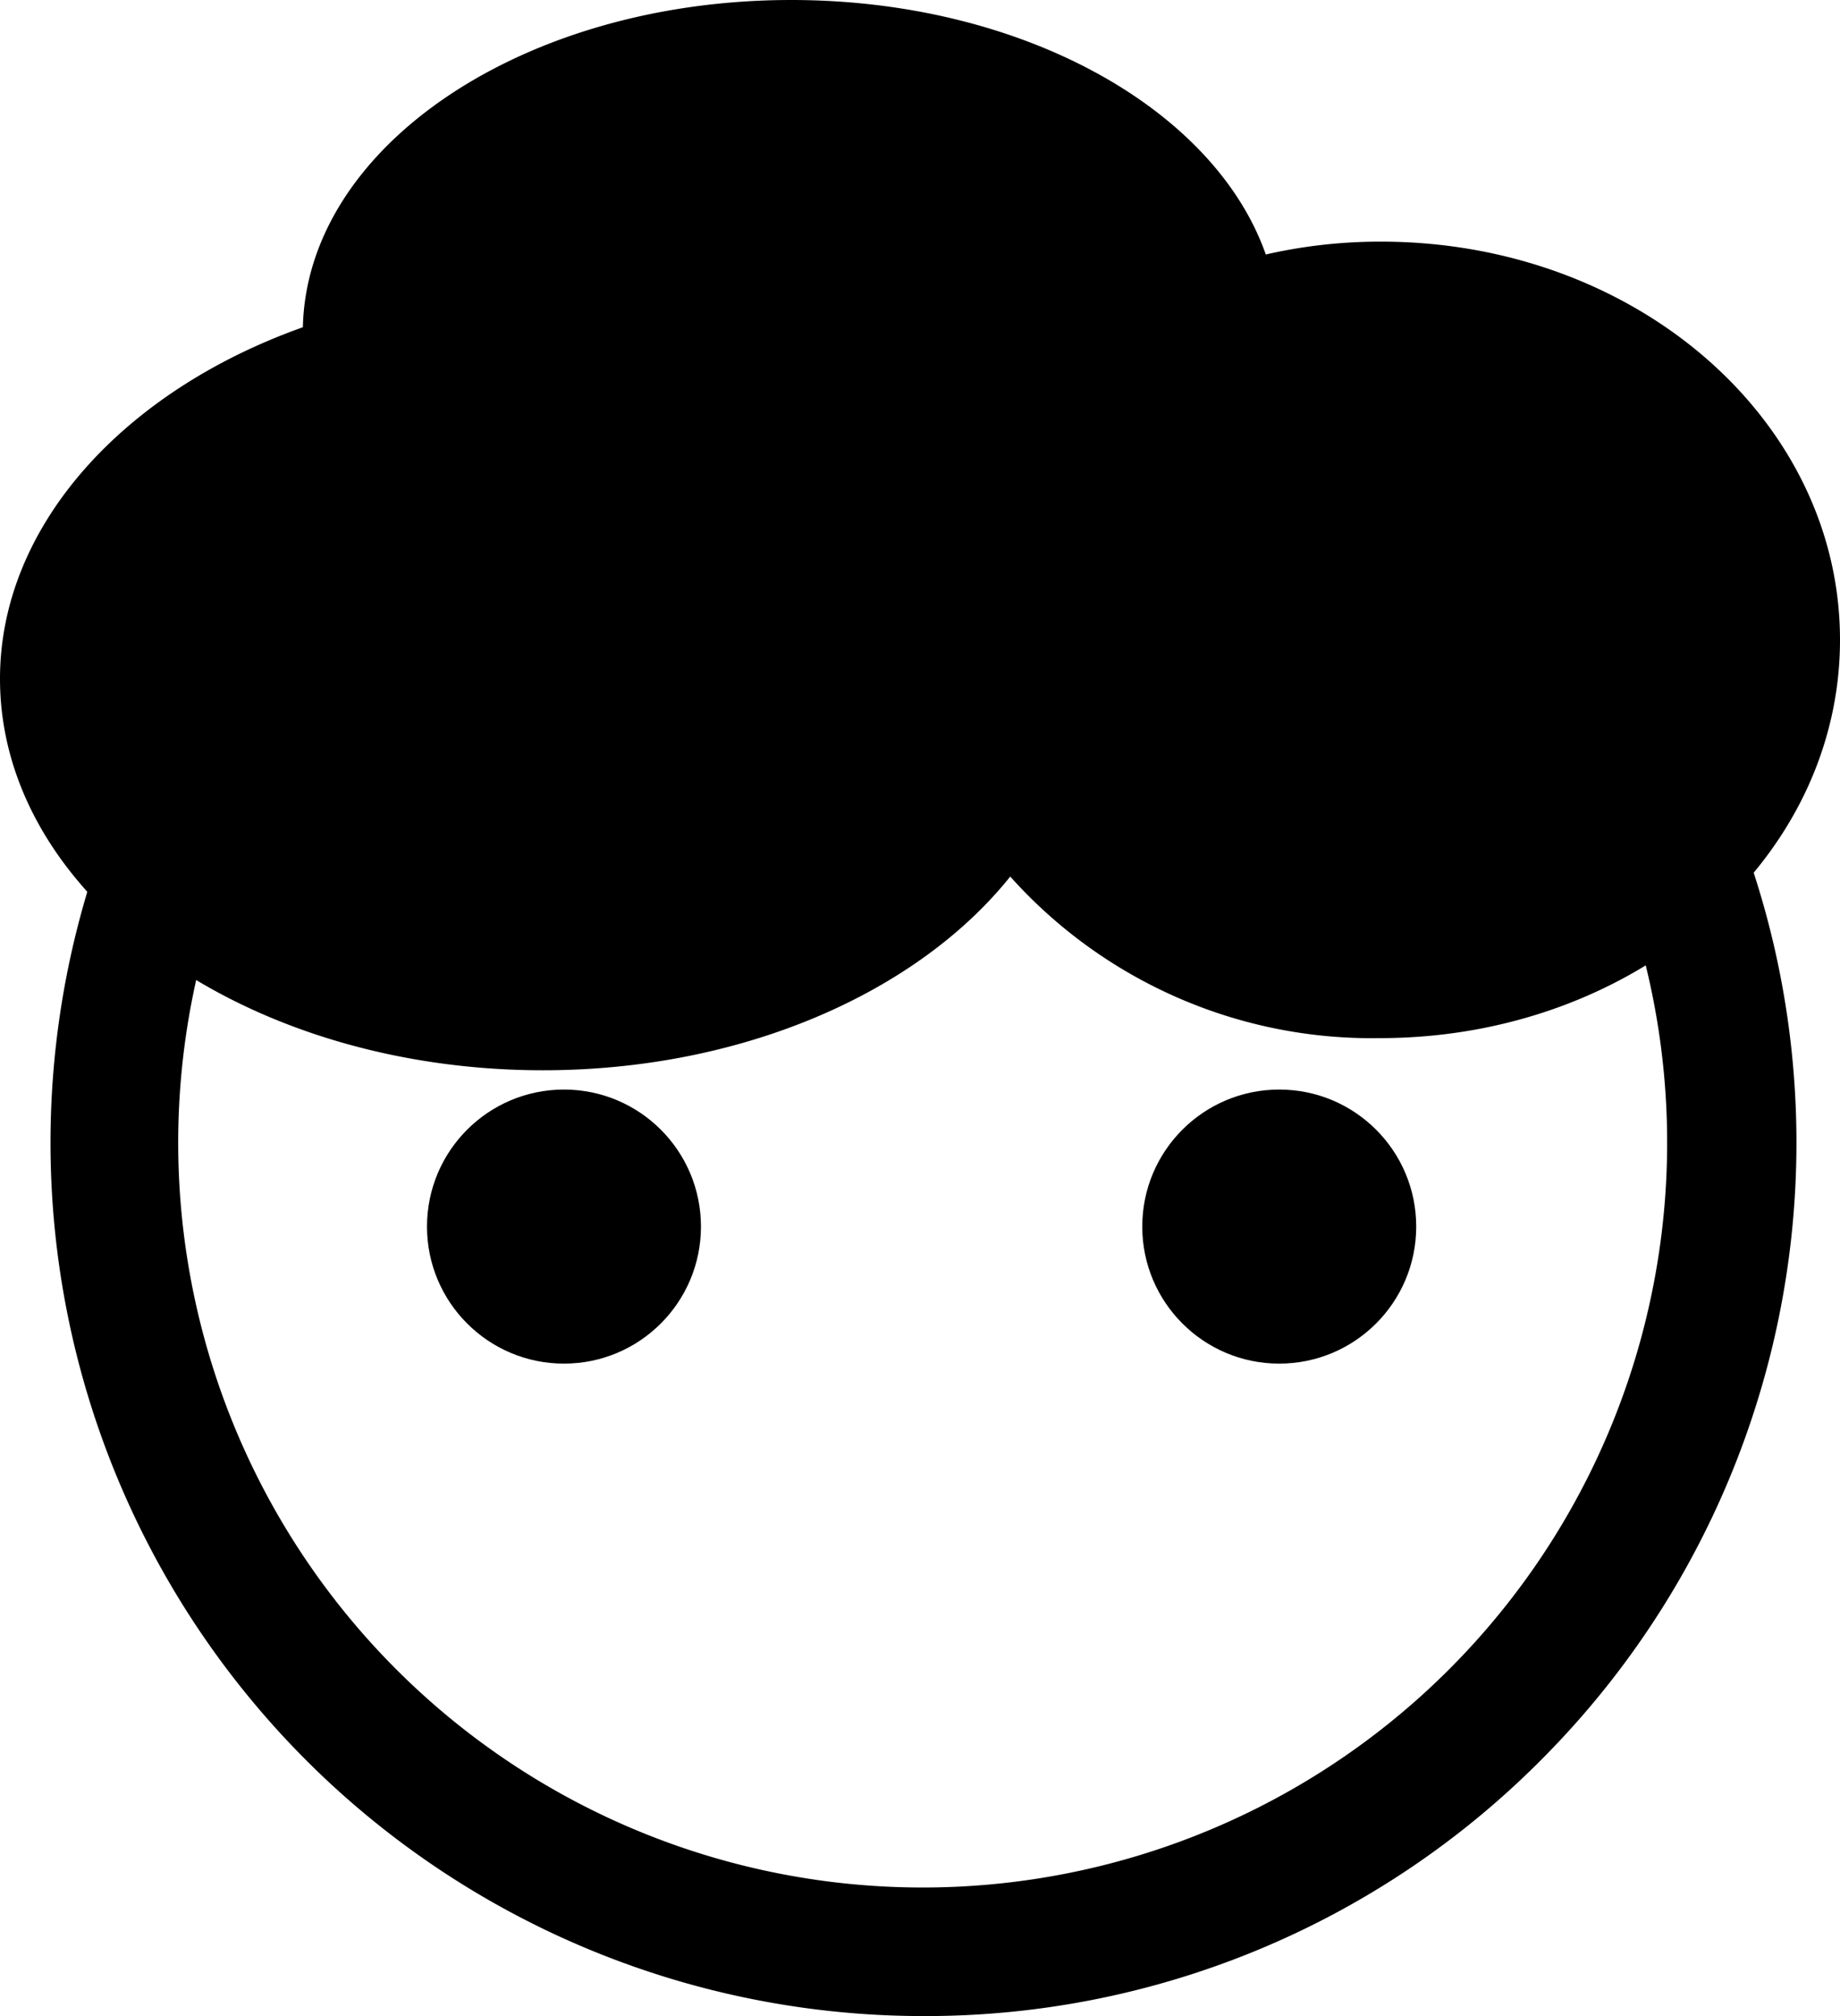 <svg xmlns="http://www.w3.org/2000/svg" viewBox="0 0 63 69.01">
  <defs>
    <style>
      @keyframes eye-ani {
        from { transform: scaleY(1); }
        to { transform: scaleY(0.2); }
      }

      @keyframes mouth-ani {
        from {transform: translate(-107px, -64px) scaleX(1); }
        to {transform: translate(-107px, -64px) scaleX(0.5);}
      }

      .right-eye {
        transform-origin: 19px 42px; 
         animation: eye-ani 0.5s alternate infinite;
      }

      .mouth {
         transform-origin:138px 124px; 
        animation: mouth-ani 0.5s alternate infinite;
        fill: red;
      }

    </style>
  </defs>
  <path d="M138.61,133a29.89,29.89,0,1,1,21.14-8.75A29.72,29.72,0,0,1,138.61,133Zm0-55.38a25.49,25.49,0,1,0,18,7.46A25.32,25.32,0,0,0,138.61,77.63Z" transform="translate(-107 -64)"/>
  <g>
    <circle class="right-eye" cx="19.31" cy="41.98" r="4.69"/>
    <circle cx="43.8" cy="41.98" r="4.69"/>
  </g>
  <path class="mouth" d="M138.61,124.88h-.05a21.76,21.76,0,0,1-16.19-7.24l2.47-2.21a18.44,18.44,0,0,0,13.72,6.14h.05a18.44,18.44,0,0,0,13.72-6.14l2.46,2.21A21.73,21.73,0,0,1,138.61,124.88Z"/>
  <path d="M154.28,72.27a17.56,17.56,0,0,0-3.94.44c-1.76-5-8.37-8.71-16.25-8.71-9.15,0-16.58,5-16.72,11.2C111.23,77.38,107,82,107,87.23c0,7.4,8.32,13.4,18.59,13.4,6.84,0,12.82-2.66,16-6.63a16.61,16.61,0,0,0,12.65,5.53C163,99.53,170,93.43,170,85.9S163,72.27,154.28,72.27Z" transform="translate(-107 -64)"/>
</svg>
